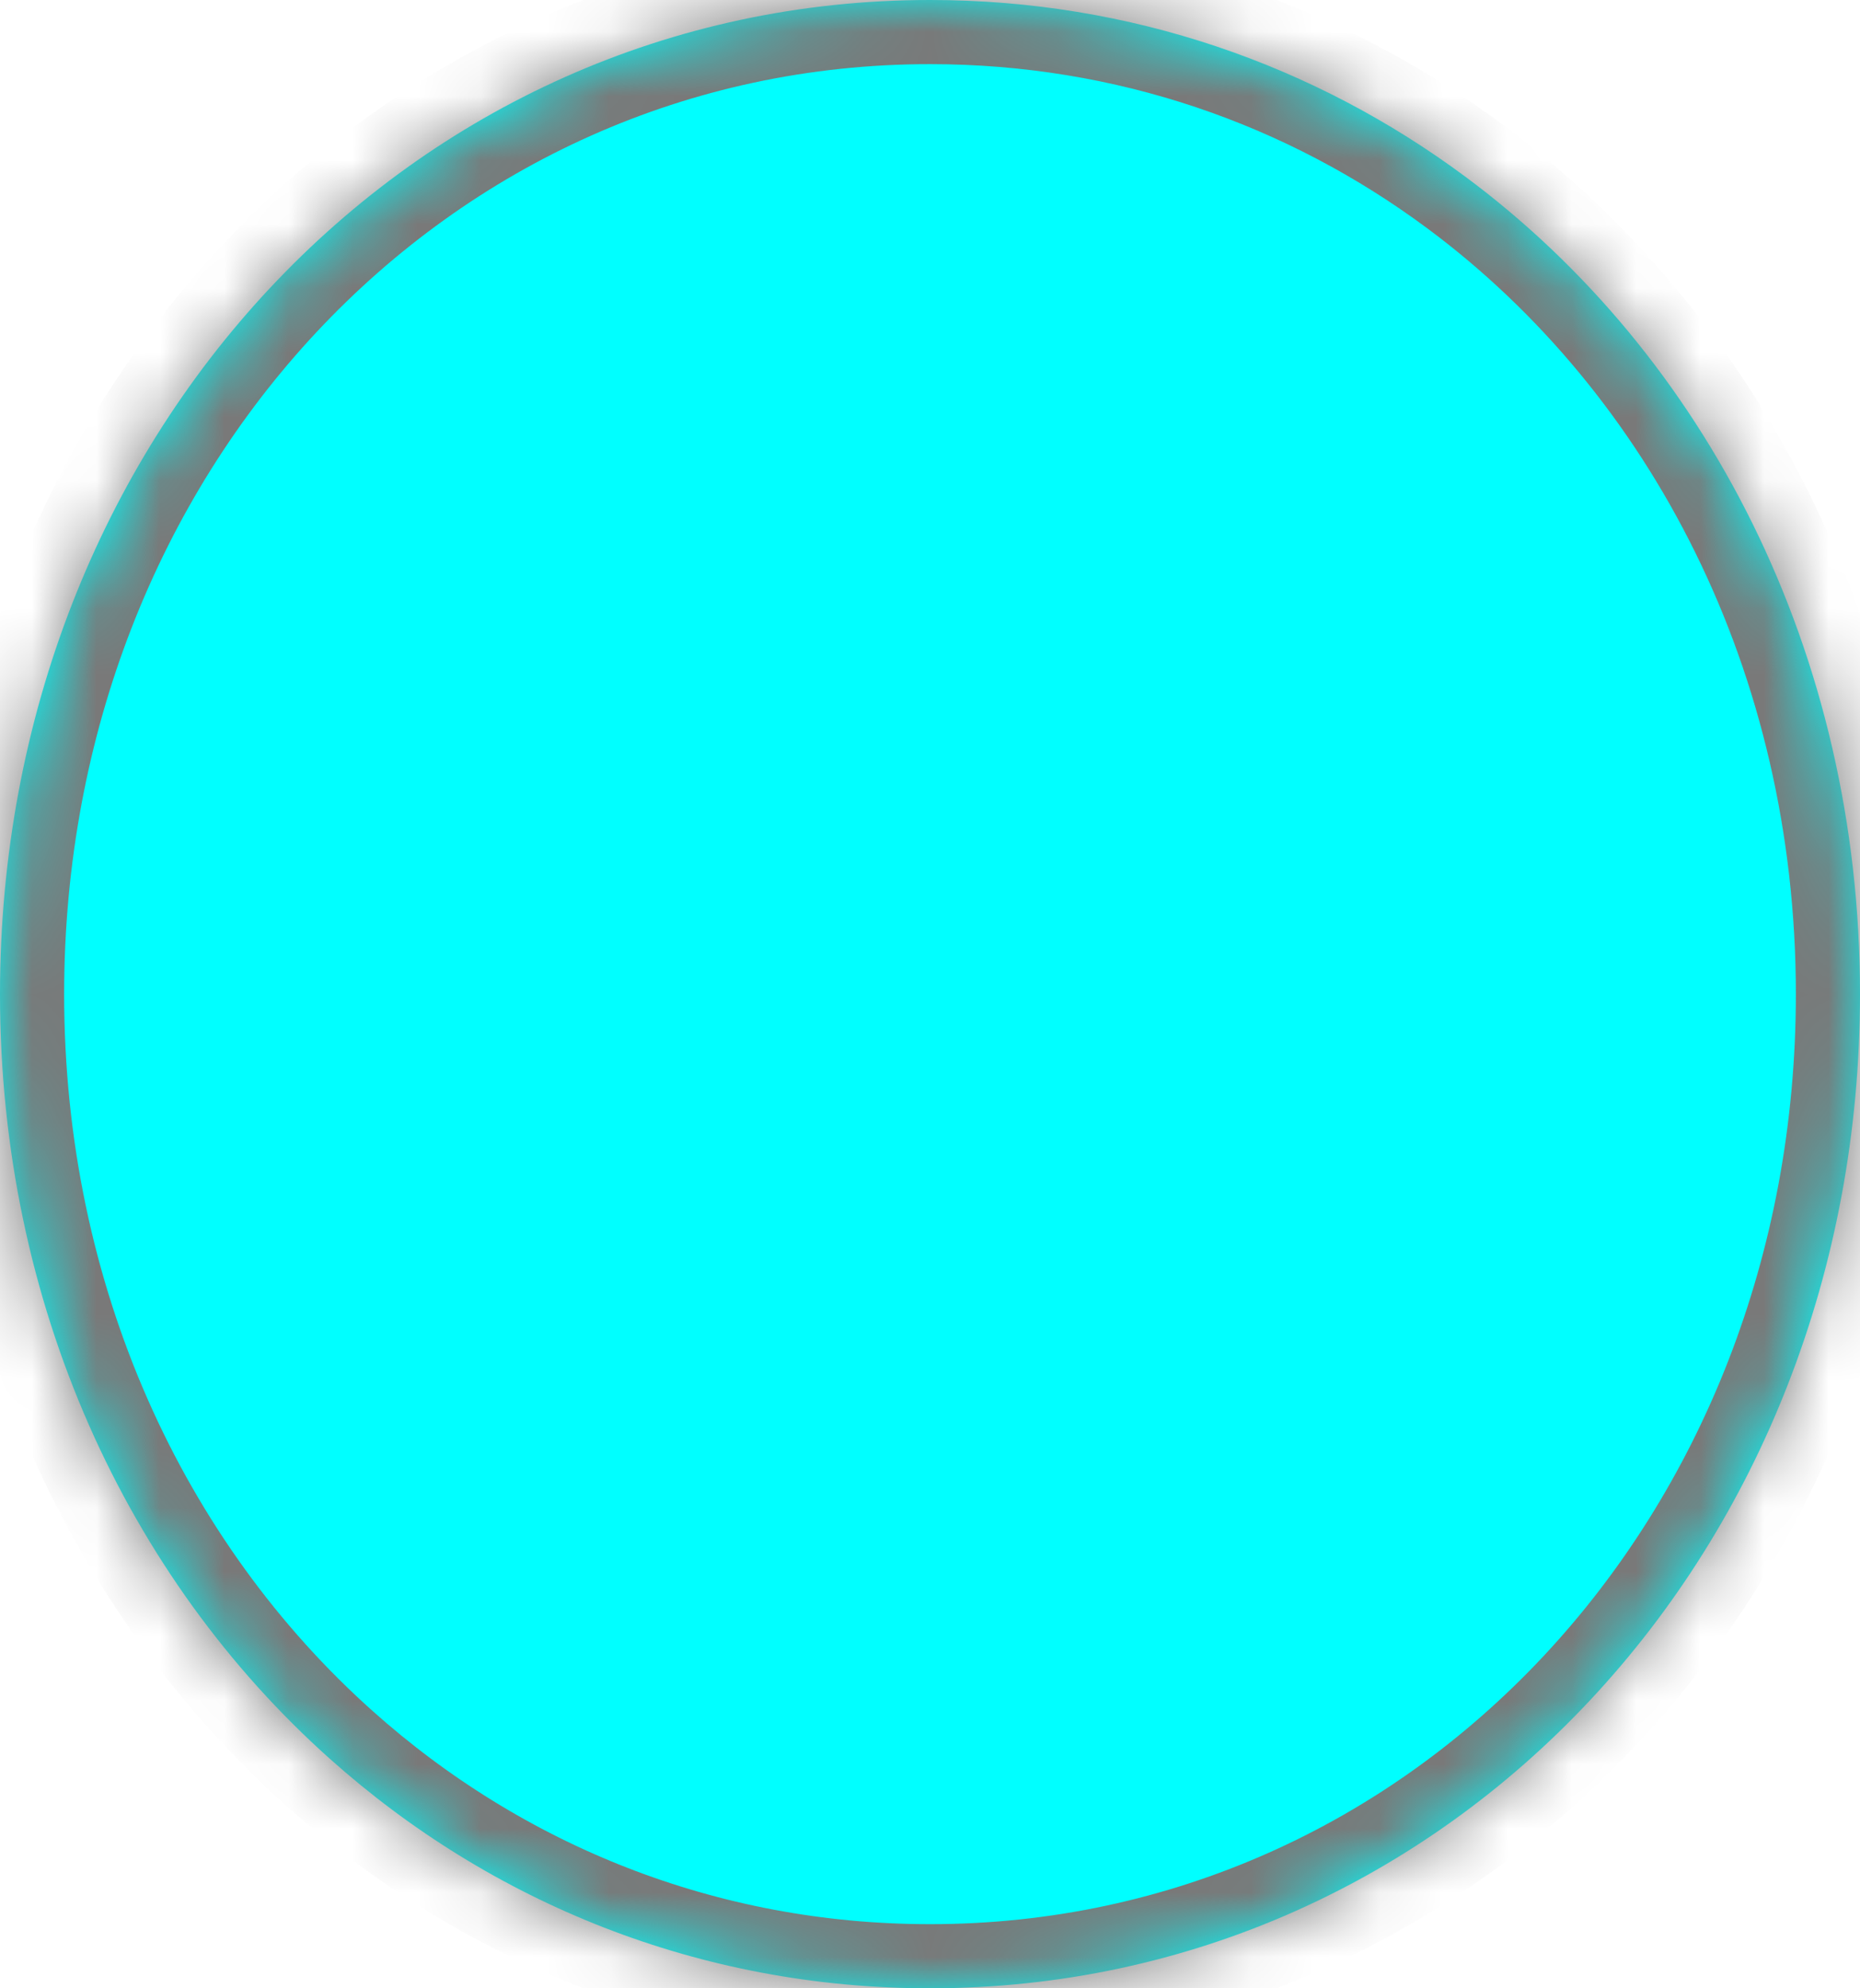﻿<?xml version="1.0" encoding="utf-8"?>
<svg version="1.1" xmlns:xlink="http://www.w3.org/1999/xlink" width="29px" height="31px" xmlns="http://www.w3.org/2000/svg">
  <defs>
    <mask fill="white" id="clip20">
      <path d="M 0 15.5  C 0 6.82  6.38 0  14.5 0  C 17.631 0  20.503 1.014  22.851 2.758  C 26.591 5.536  29 10.167  29 15.5  C 29 24.18  22.62 31  14.5 31  C 10.906 31  7.652 29.664  5.142 27.421  C 1.982 24.598  0 20.338  0 15.5  Z " fill-rule="evenodd" />
    </mask>
  </defs>
  <g transform="matrix(1 0 0 1 -276 -138 )">
    <path d="M 0 15.5  C 0 6.82  6.38 0  14.5 0  C 17.631 0  20.503 1.014  22.851 2.758  C 26.591 5.536  29 10.167  29 15.5  C 29 24.18  22.62 31  14.5 31  C 10.906 31  7.652 29.664  5.142 27.421  C 1.982 24.598  0 20.338  0 15.5  Z " fill-rule="nonzero" fill="#00ffff" stroke="none" transform="matrix(1 0 0 1 276 138 )" />
    <path d="M 0 15.5  C 0 6.82  6.38 0  14.5 0  C 17.631 0  20.503 1.014  22.851 2.758  C 26.591 5.536  29 10.167  29 15.5  C 29 24.18  22.62 31  14.5 31  C 10.906 31  7.652 29.664  5.142 27.421  C 1.982 24.598  0 20.338  0 15.5  Z " stroke-width="2" stroke="#797979" fill="none" transform="matrix(1 0 0 1 276 138 )" mask="url(#clip20)" />
  </g>
</svg>